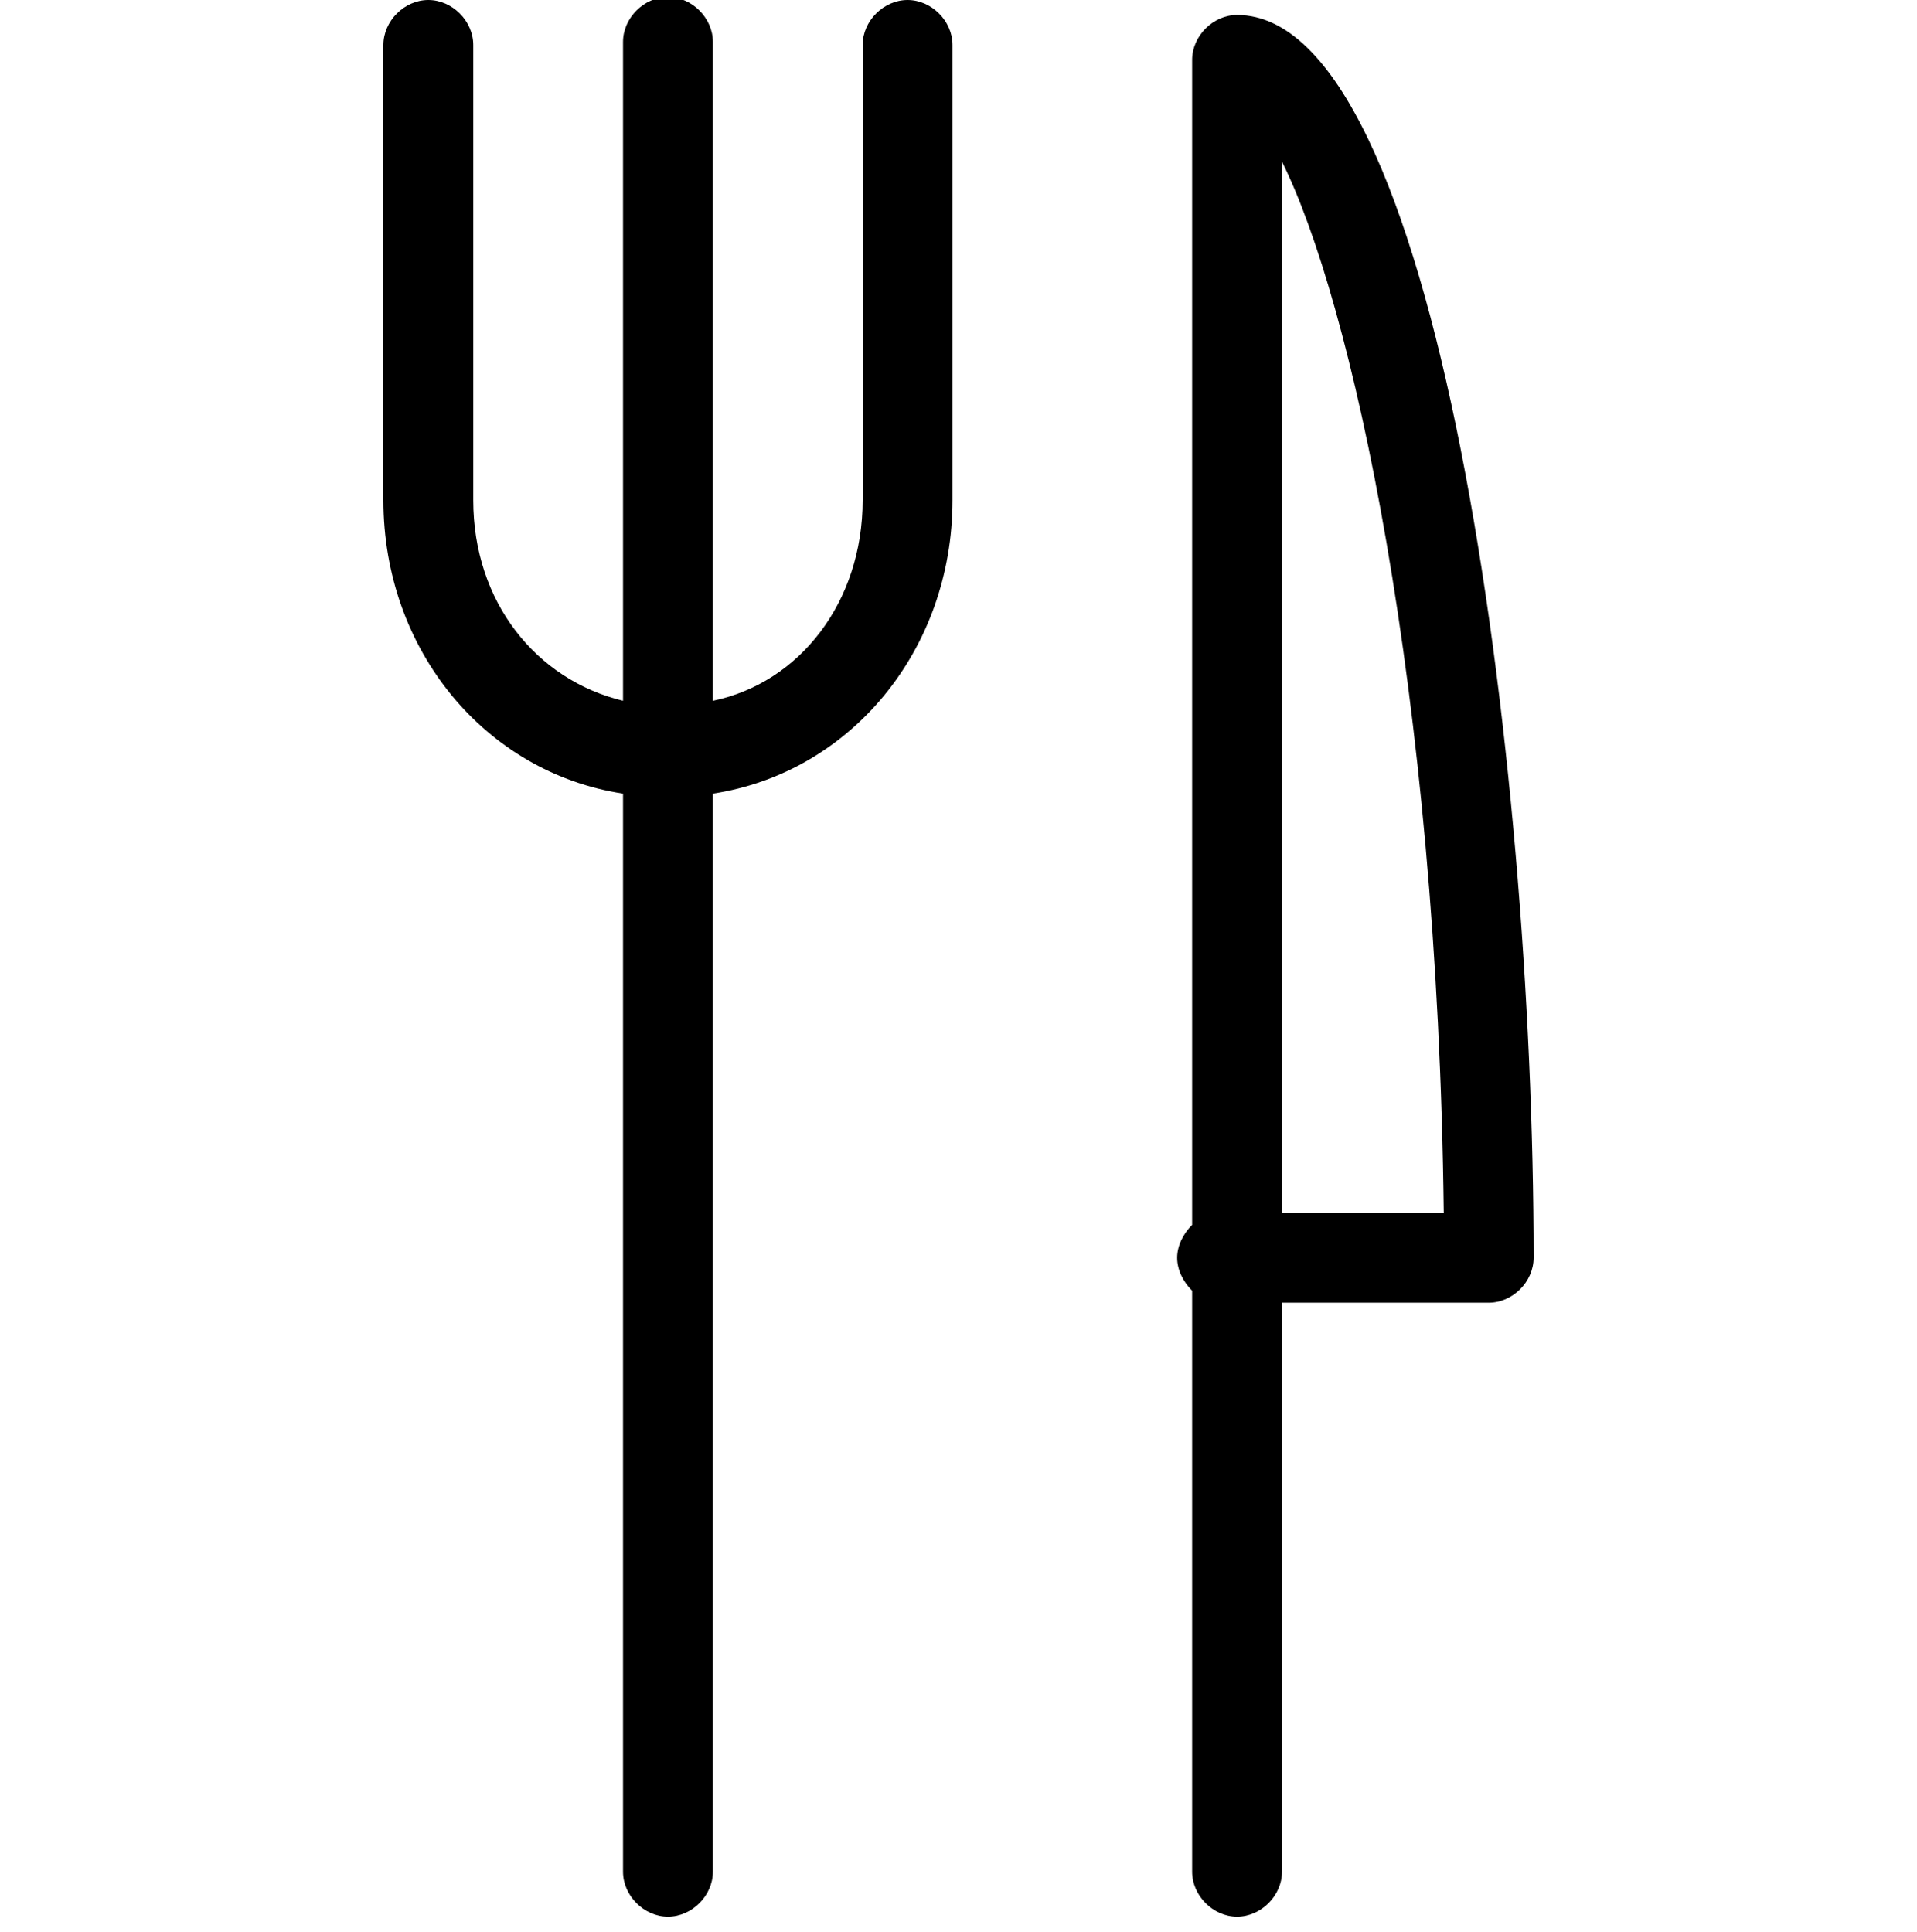 <?xml version="1.0" encoding="utf-8"?>
<!-- Generator: Adobe Illustrator 20.1.0, SVG Export Plug-In . SVG Version: 6.00 Build 0)  -->
<!DOCTYPE svg PUBLIC "-//W3C//DTD SVG 1.1//EN" "http://www.w3.org/Graphics/SVG/1.1/DTD/svg11.dtd">
<svg version="1.1" xmlns="http://www.w3.org/2000/svg" xmlns:xlink="http://www.w3.org/1999/xlink" x="0px" y="0px"
	 viewBox="0 0 64 64.5" style="enable-background:new 0 0 64 64.5;" xml:space="preserve">
<style type="text/css">
	.st0{fill:none;stroke:#000000;stroke-width:3;stroke-linecap:round;stroke-linejoin:round;}
</style>
<g id="cupcake">
</g>
<g id="turkey">
</g>
<g id="hot-service">
</g>
<g id="mug">
</g>
<g id="mug-hot">
</g>
<g id="bottle">
</g>
<g id="cherries">
</g>
<g id="cocktail">
</g>
<g id="cocktail-alt">
</g>
<g id="wine-glass">
</g>
<g id="wine-glass-alt">
</g>
<g id="aubergine">
</g>
<g id="lettuce-leaf">
</g>
<g id="cup">
</g>
<g id="noodles">
</g>
<g id="icelolly">
</g>
<g id="cutlery">
	<g>
		<path d="M41.3,0.5c-0.8,0-1.5,0.7-1.5,1.5v38.9c-0.3,0.3-0.5,0.7-0.5,1.1s0.2,0.8,0.5,1.1v19.4c0,0.8,0.7,1.5,1.5,1.5
			s1.5-0.7,1.5-1.5v-19h6.9c0.8,0,1.5-0.7,1.5-1.5C51.2,25.3,48,0.5,41.3,0.5z M42.8,40.5V5.4C45.1,10,48,23,48.2,40.5H42.8z"/>
		<path d="M30.3,0c-0.8,0-1.5,0.7-1.5,1.5v15.2c0,3.4-2.1,6.1-5,6.7v-22c0-0.8-0.7-1.5-1.5-1.5s-1.5,0.7-1.5,1.5v22
			c-2.9-0.7-5-3.3-5-6.7V1.5c0-0.8-0.7-1.5-1.5-1.5s-1.5,0.7-1.5,1.5v15.2c0,5,3.4,9.1,8,9.8v36c0,0.8,0.7,1.5,1.5,1.5
			s1.5-0.7,1.5-1.5v-36c4.6-0.7,8-4.8,8-9.8V1.5C31.8,0.7,31.1,0,30.3,0z"/>
	</g>
</g>
<g id="hotdog">
</g>
</svg>

